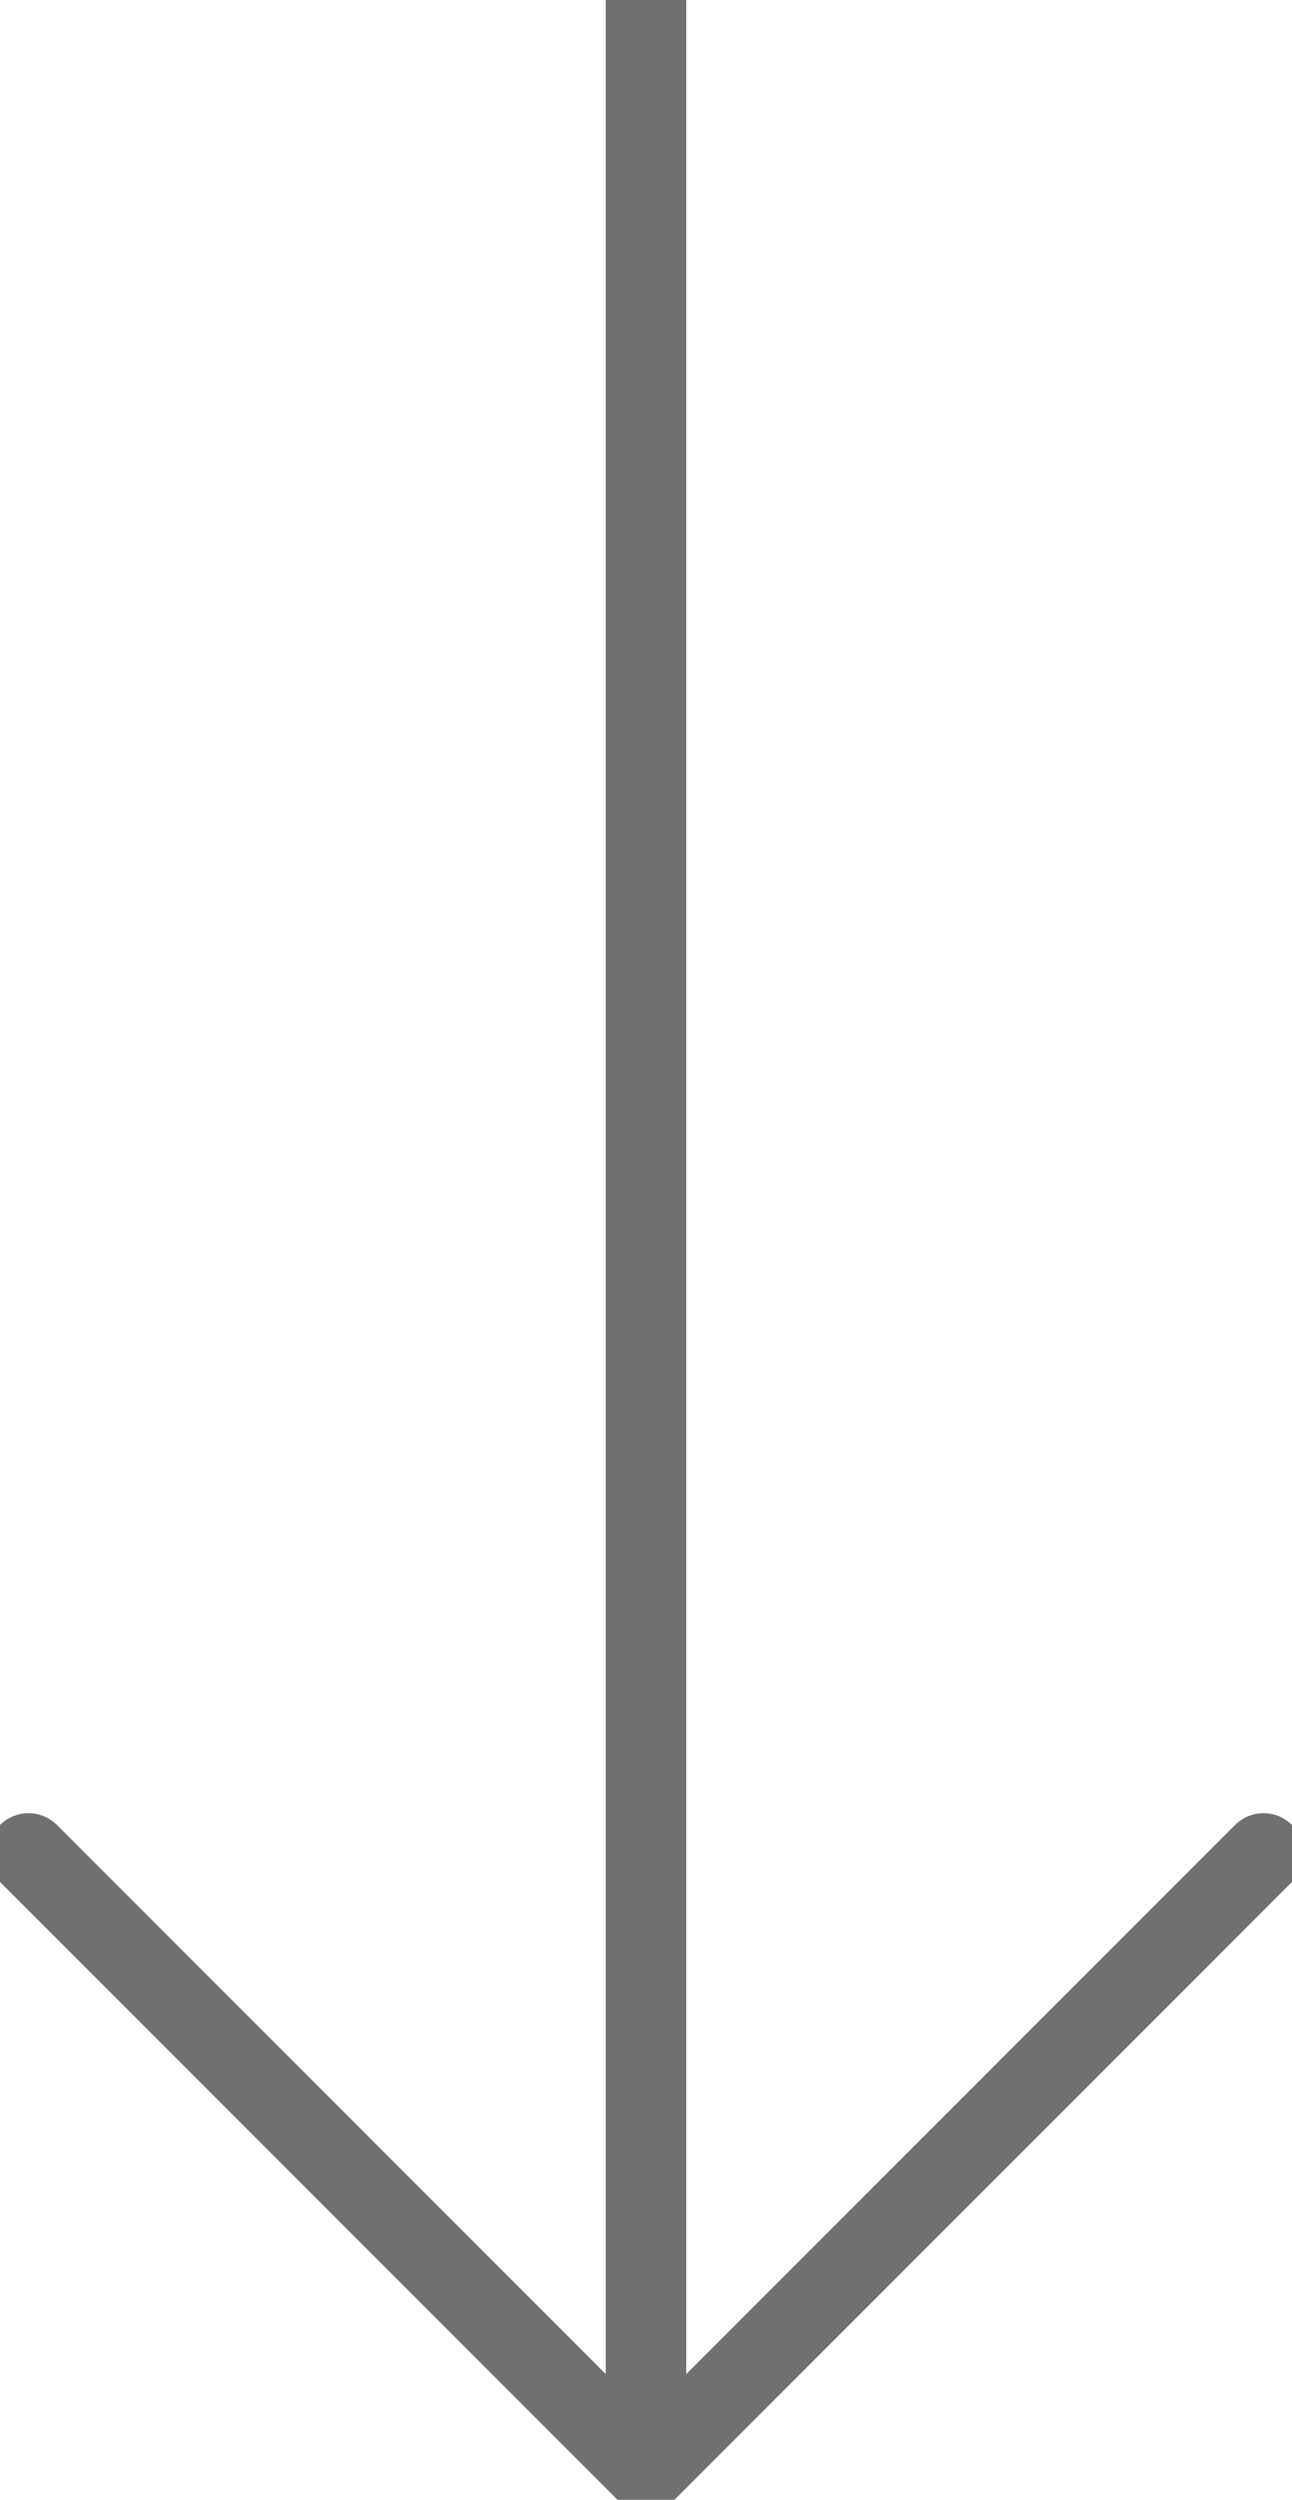 <svg xmlns="http://www.w3.org/2000/svg" width="48.122" height="93.06" viewBox="0 0 48.122 93.06">
  <defs>
    <style>
      .cls-1 {
        fill: rgba(0,0,0,0);
        stroke: #707070;
        stroke-linecap: round;
        stroke-linejoin: round;
        stroke-width: 3px;
      }
    </style>
  </defs>
  <path id="Union_2" data-name="Union 2" class="cls-1" d="M-7974,69l-23,23Zm-46,0,23,23Zm23-69V92Z" transform="translate(8021.061)"/>
</svg>
